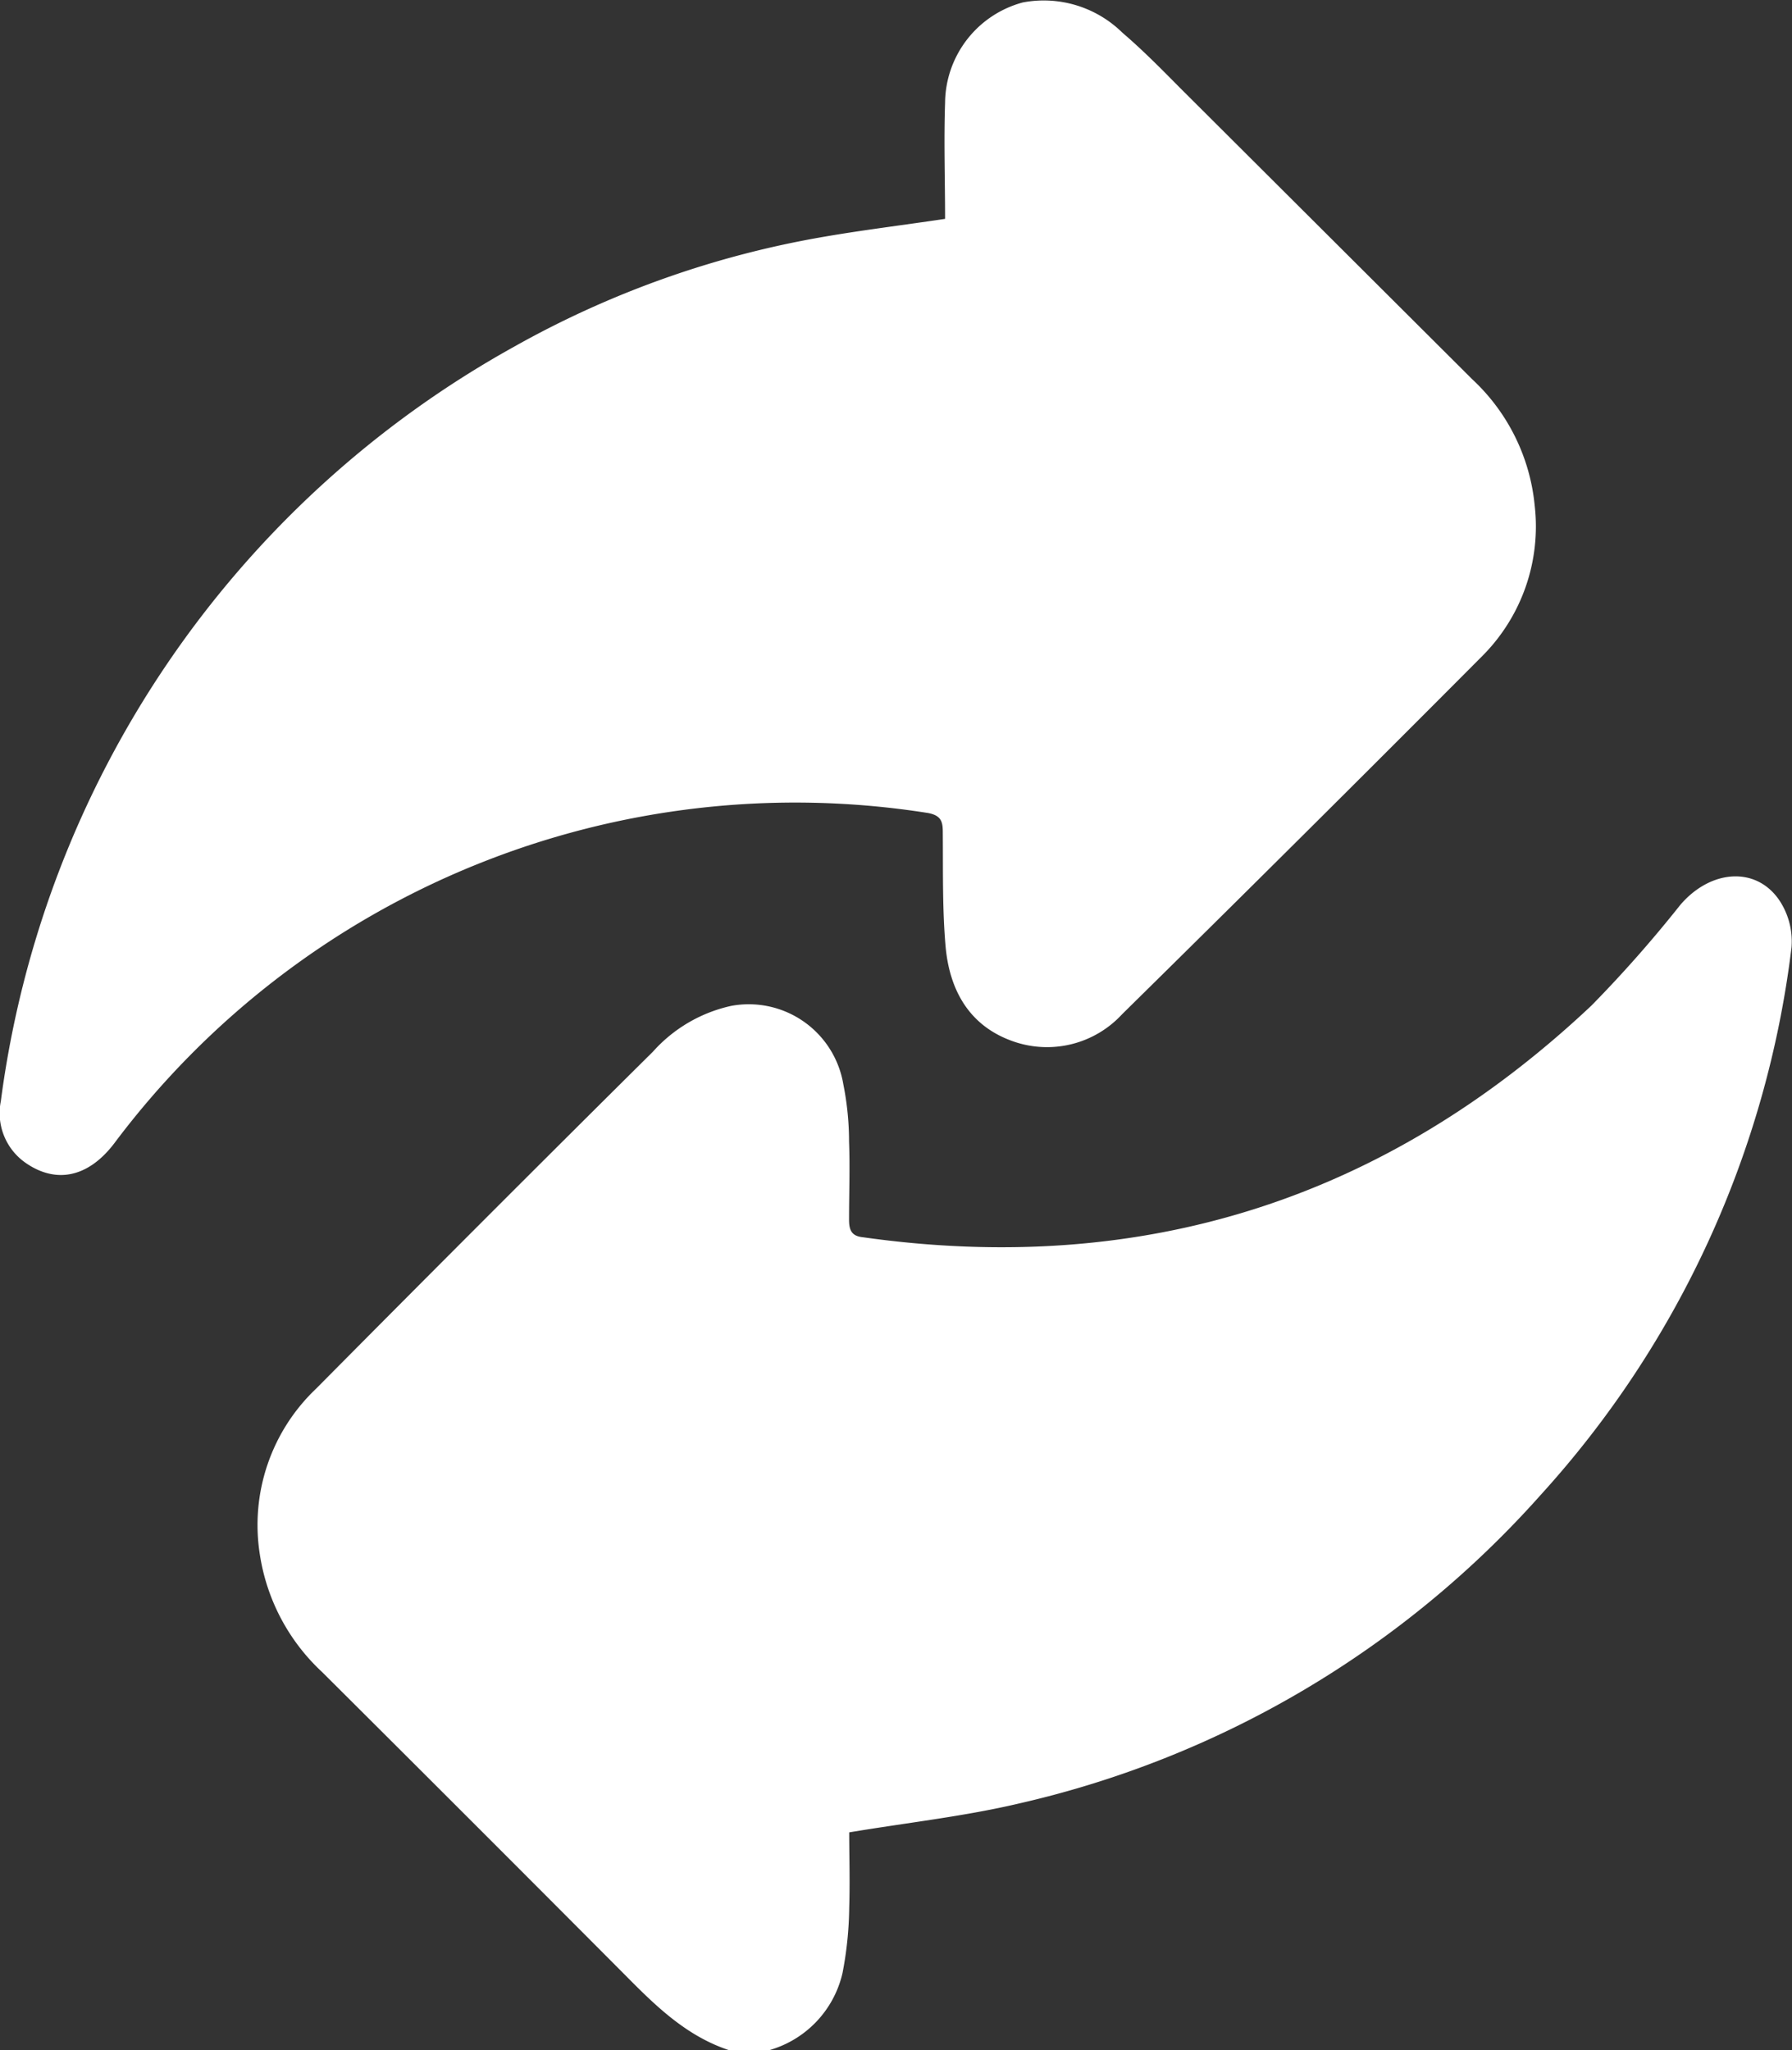 <svg xmlns="http://www.w3.org/2000/svg" viewBox="0 0 109.54 125.32"><rect x="0" y="0" width="109.54" height="125.32" fill="#333333" stroke="none"/><defs><style>.cls-1{fill:#fff;}</style></defs><title>Asset 2</title><g id="Layer_2" data-name="Layer 2"><g id="Layer_1-2" data-name="Layer 1"><path class="cls-1" d="M44.55,125.32c-2.56-.85-4.42-2.65-6.26-4.51q-9.28-9.32-18.6-18.6A12.34,12.34,0,0,1,15.88,95a11.49,11.49,0,0,1,3.45-10.12C26.15,78,33,71.14,39.91,64.29a9,9,0,0,1,4.78-2.8,5.86,5.86,0,0,1,6.86,4.79,17.93,17.93,0,0,1,.35,3.51c.06,1.59,0,3.18,0,4.77,0,.63.15,1,.84,1.07Q78.4,79.25,97.28,61.47a77.44,77.44,0,0,0,5.42-6.14c1.86-2.19,4.67-2.4,6.09-.26a4.54,4.54,0,0,1,.72,2.85A60.61,60.61,0,0,1,94.19,91.37a60.79,60.79,0,0,1-31.88,18.87c-3.35.79-6.8,1.17-10.4,1.77,0,1.45.05,3,0,4.6a22.13,22.13,0,0,1-.41,4,6.39,6.39,0,0,1-4.5,4.72Z"/><path class="cls-1" d="M57.77,13.38c0-2.38-.08-4.74,0-7.1A6.41,6.41,0,0,1,62.52.15,6.85,6.85,0,0,1,68.61,2C69.84,3.05,71,4.23,72.14,5.38L90,23.19a12.12,12.12,0,0,1,3.81,7.7,11.21,11.21,0,0,1-3.24,9.25Q79.64,51.12,68.59,62a6.24,6.24,0,0,1-6.65,1.66c-2.7-.94-3.9-3.14-4.14-5.81-.2-2.31-.15-4.64-.17-7,0-.66-.13-1-.89-1.15A52,52,0,0,0,7,69.87C5.39,72,3.41,72.37,1.56,71.08A3.7,3.7,0,0,1,.05,67.32a61.95,61.95,0,0,1,31.4-46.14,58.92,58.92,0,0,1,18.88-6.7C52.69,14.07,55.07,13.78,57.77,13.38Z"/></g></g></svg>
